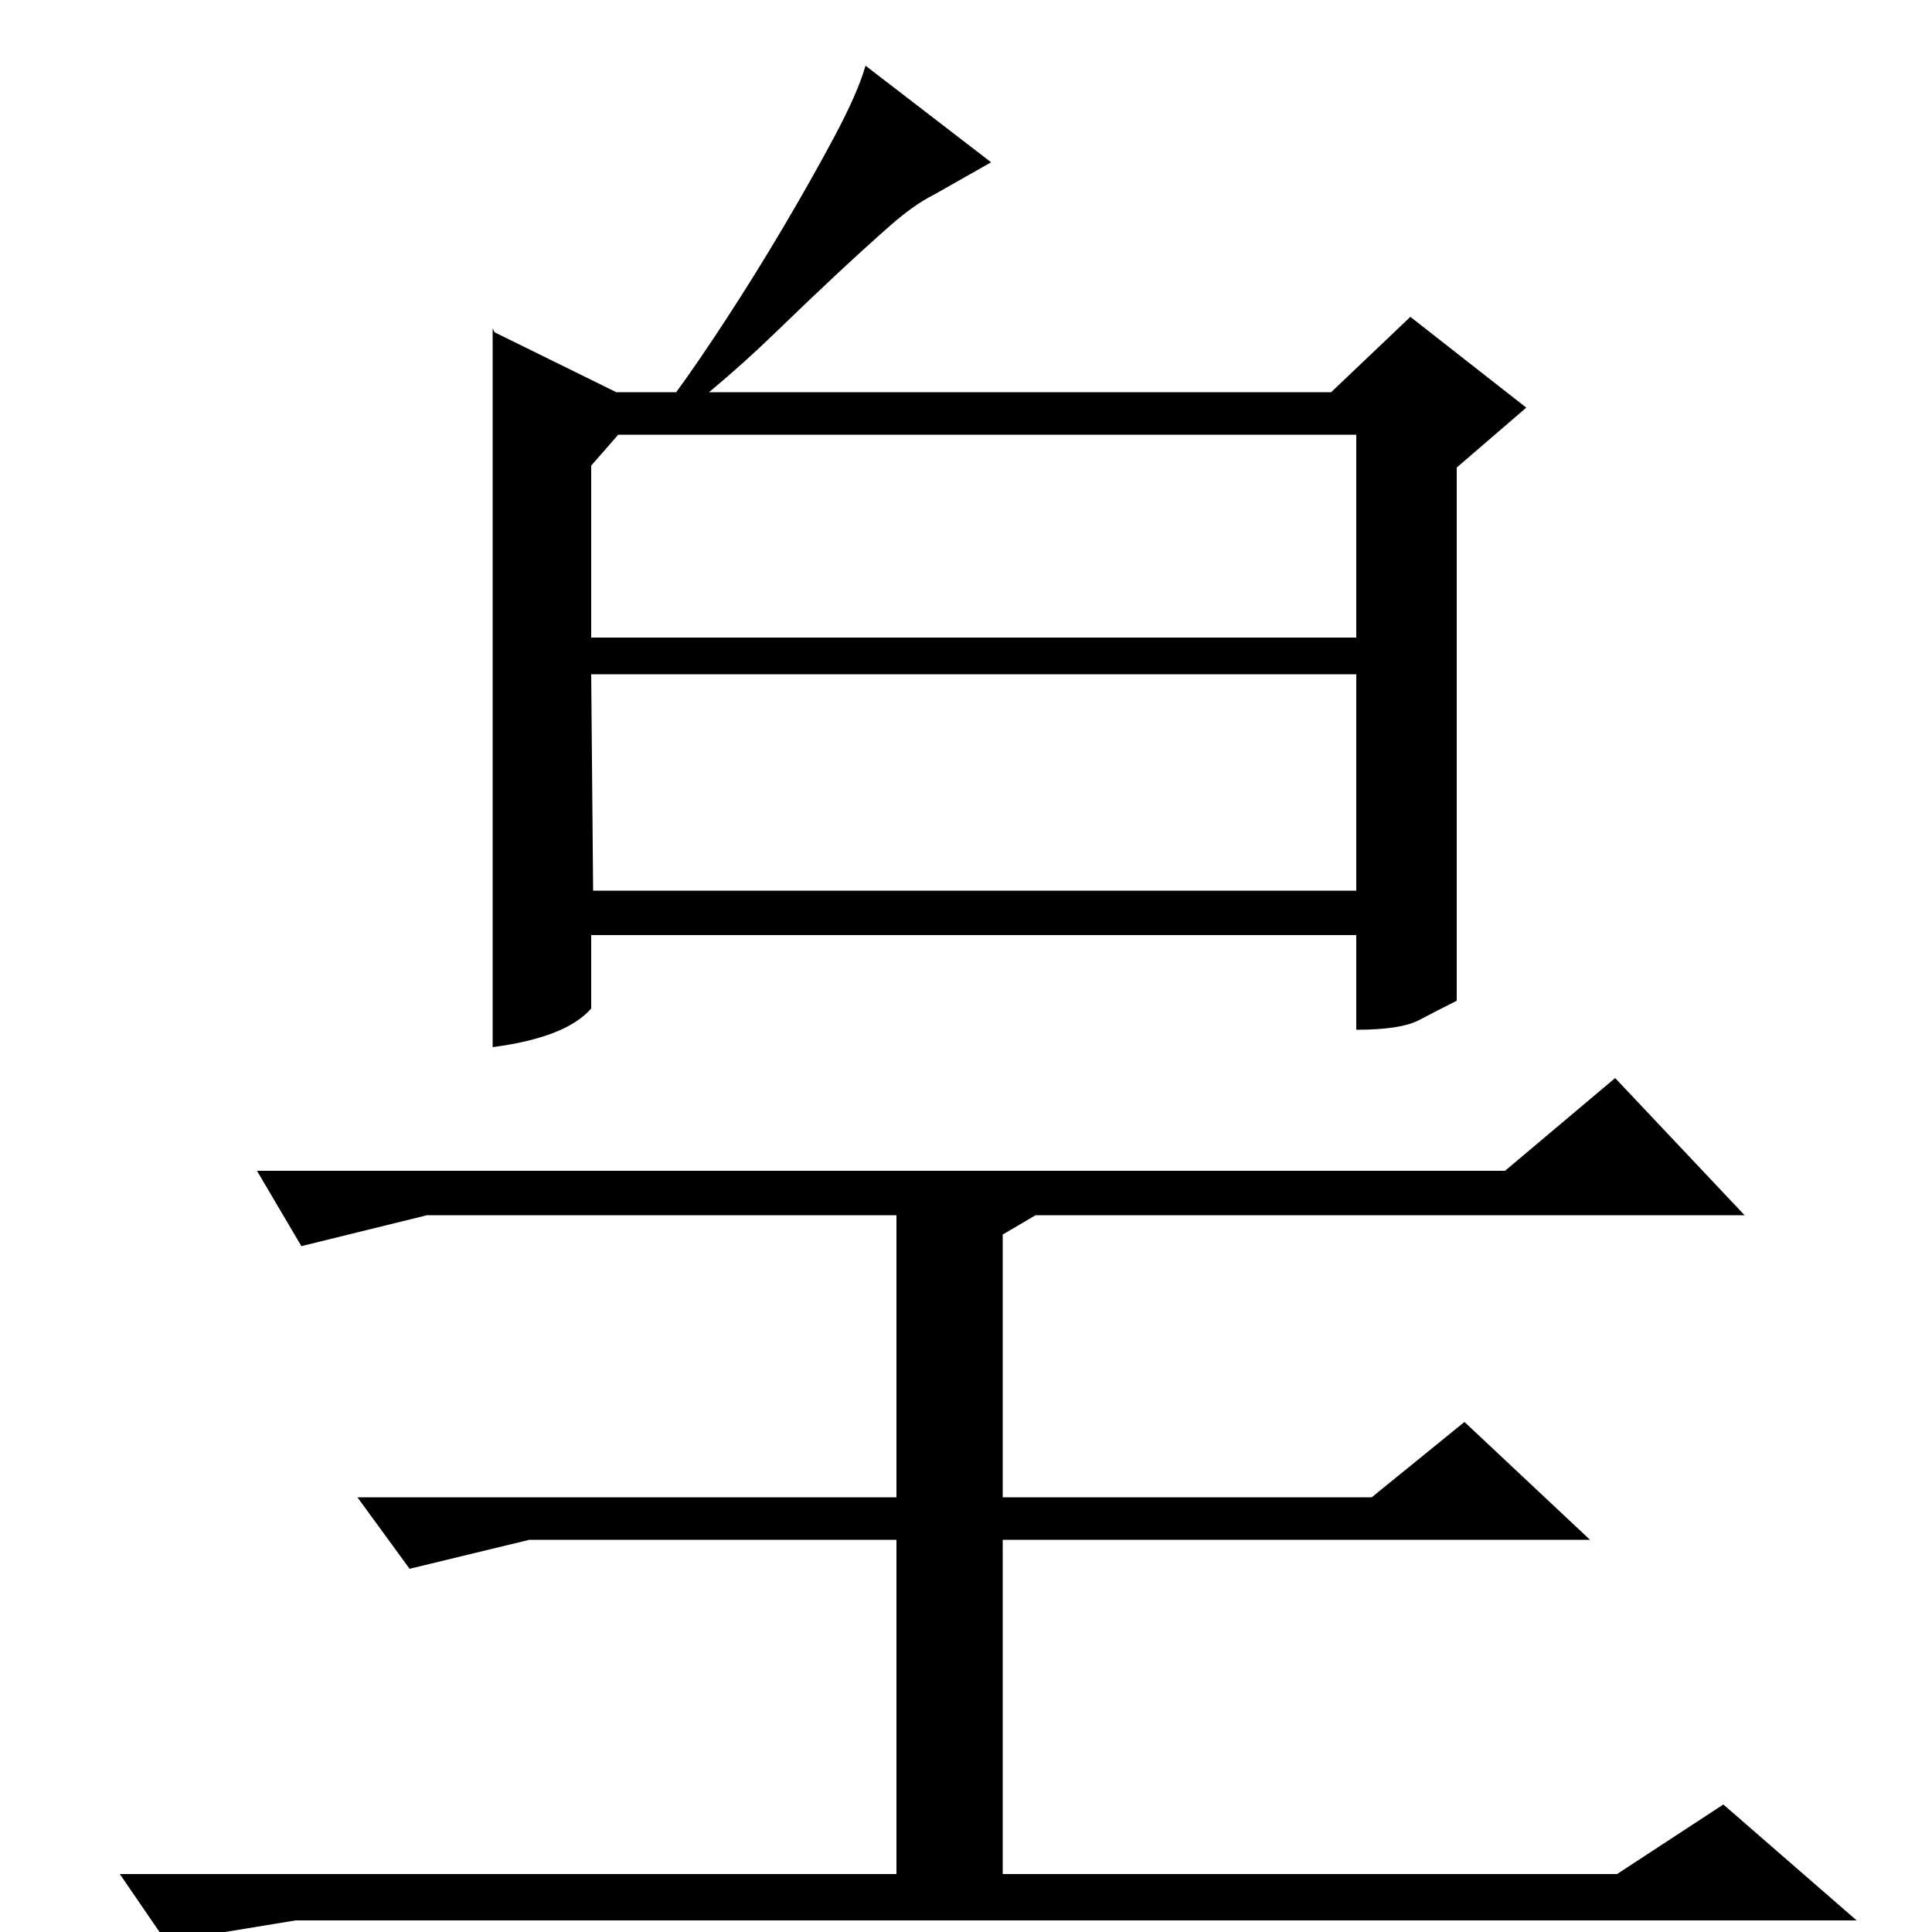 <?xml version="1.0" standalone="no"?>
<!DOCTYPE svg PUBLIC "-//W3C//DTD SVG 1.1//EN" "http://www.w3.org/Graphics/SVG/1.1/DTD/svg11.dtd" >
<svg xmlns="http://www.w3.org/2000/svg" xmlns:xlink="http://www.w3.org/1999/xlink" version="1.1" viewBox="0 -200 1000 1000">
  <g transform="matrix(1 0 0 -1 0 800)">
   <path fill="currentColor"
d="M306 759v-89h396v105h-382zM306 651l1 -112h395v112h-396zM256 828l63 -31h31q11 15 26 38t29.5 47.5t26.5 47t16 36.5l65 -50l-30 -17q-10 -5 -22.5 -16t-27.5 -25t-31.5 -30t-34.5 -31h322l41 39l60 -47l-36 -31v-276q-10 -5 -19.5 -10t-32.5 -5v49h-396v-38
q-13 -15 -51 -20v372zM836 442l67 -71h-367l-17 -10v-136h191l48 39l65 -61h-304v-173h318l55 36l69 -60h-808l-67 -11l-24 35h402v173h-190l-62 -15l-27 37h279v146h-243l-65 -16l-23 39h646z" />
  </g>

</svg>
